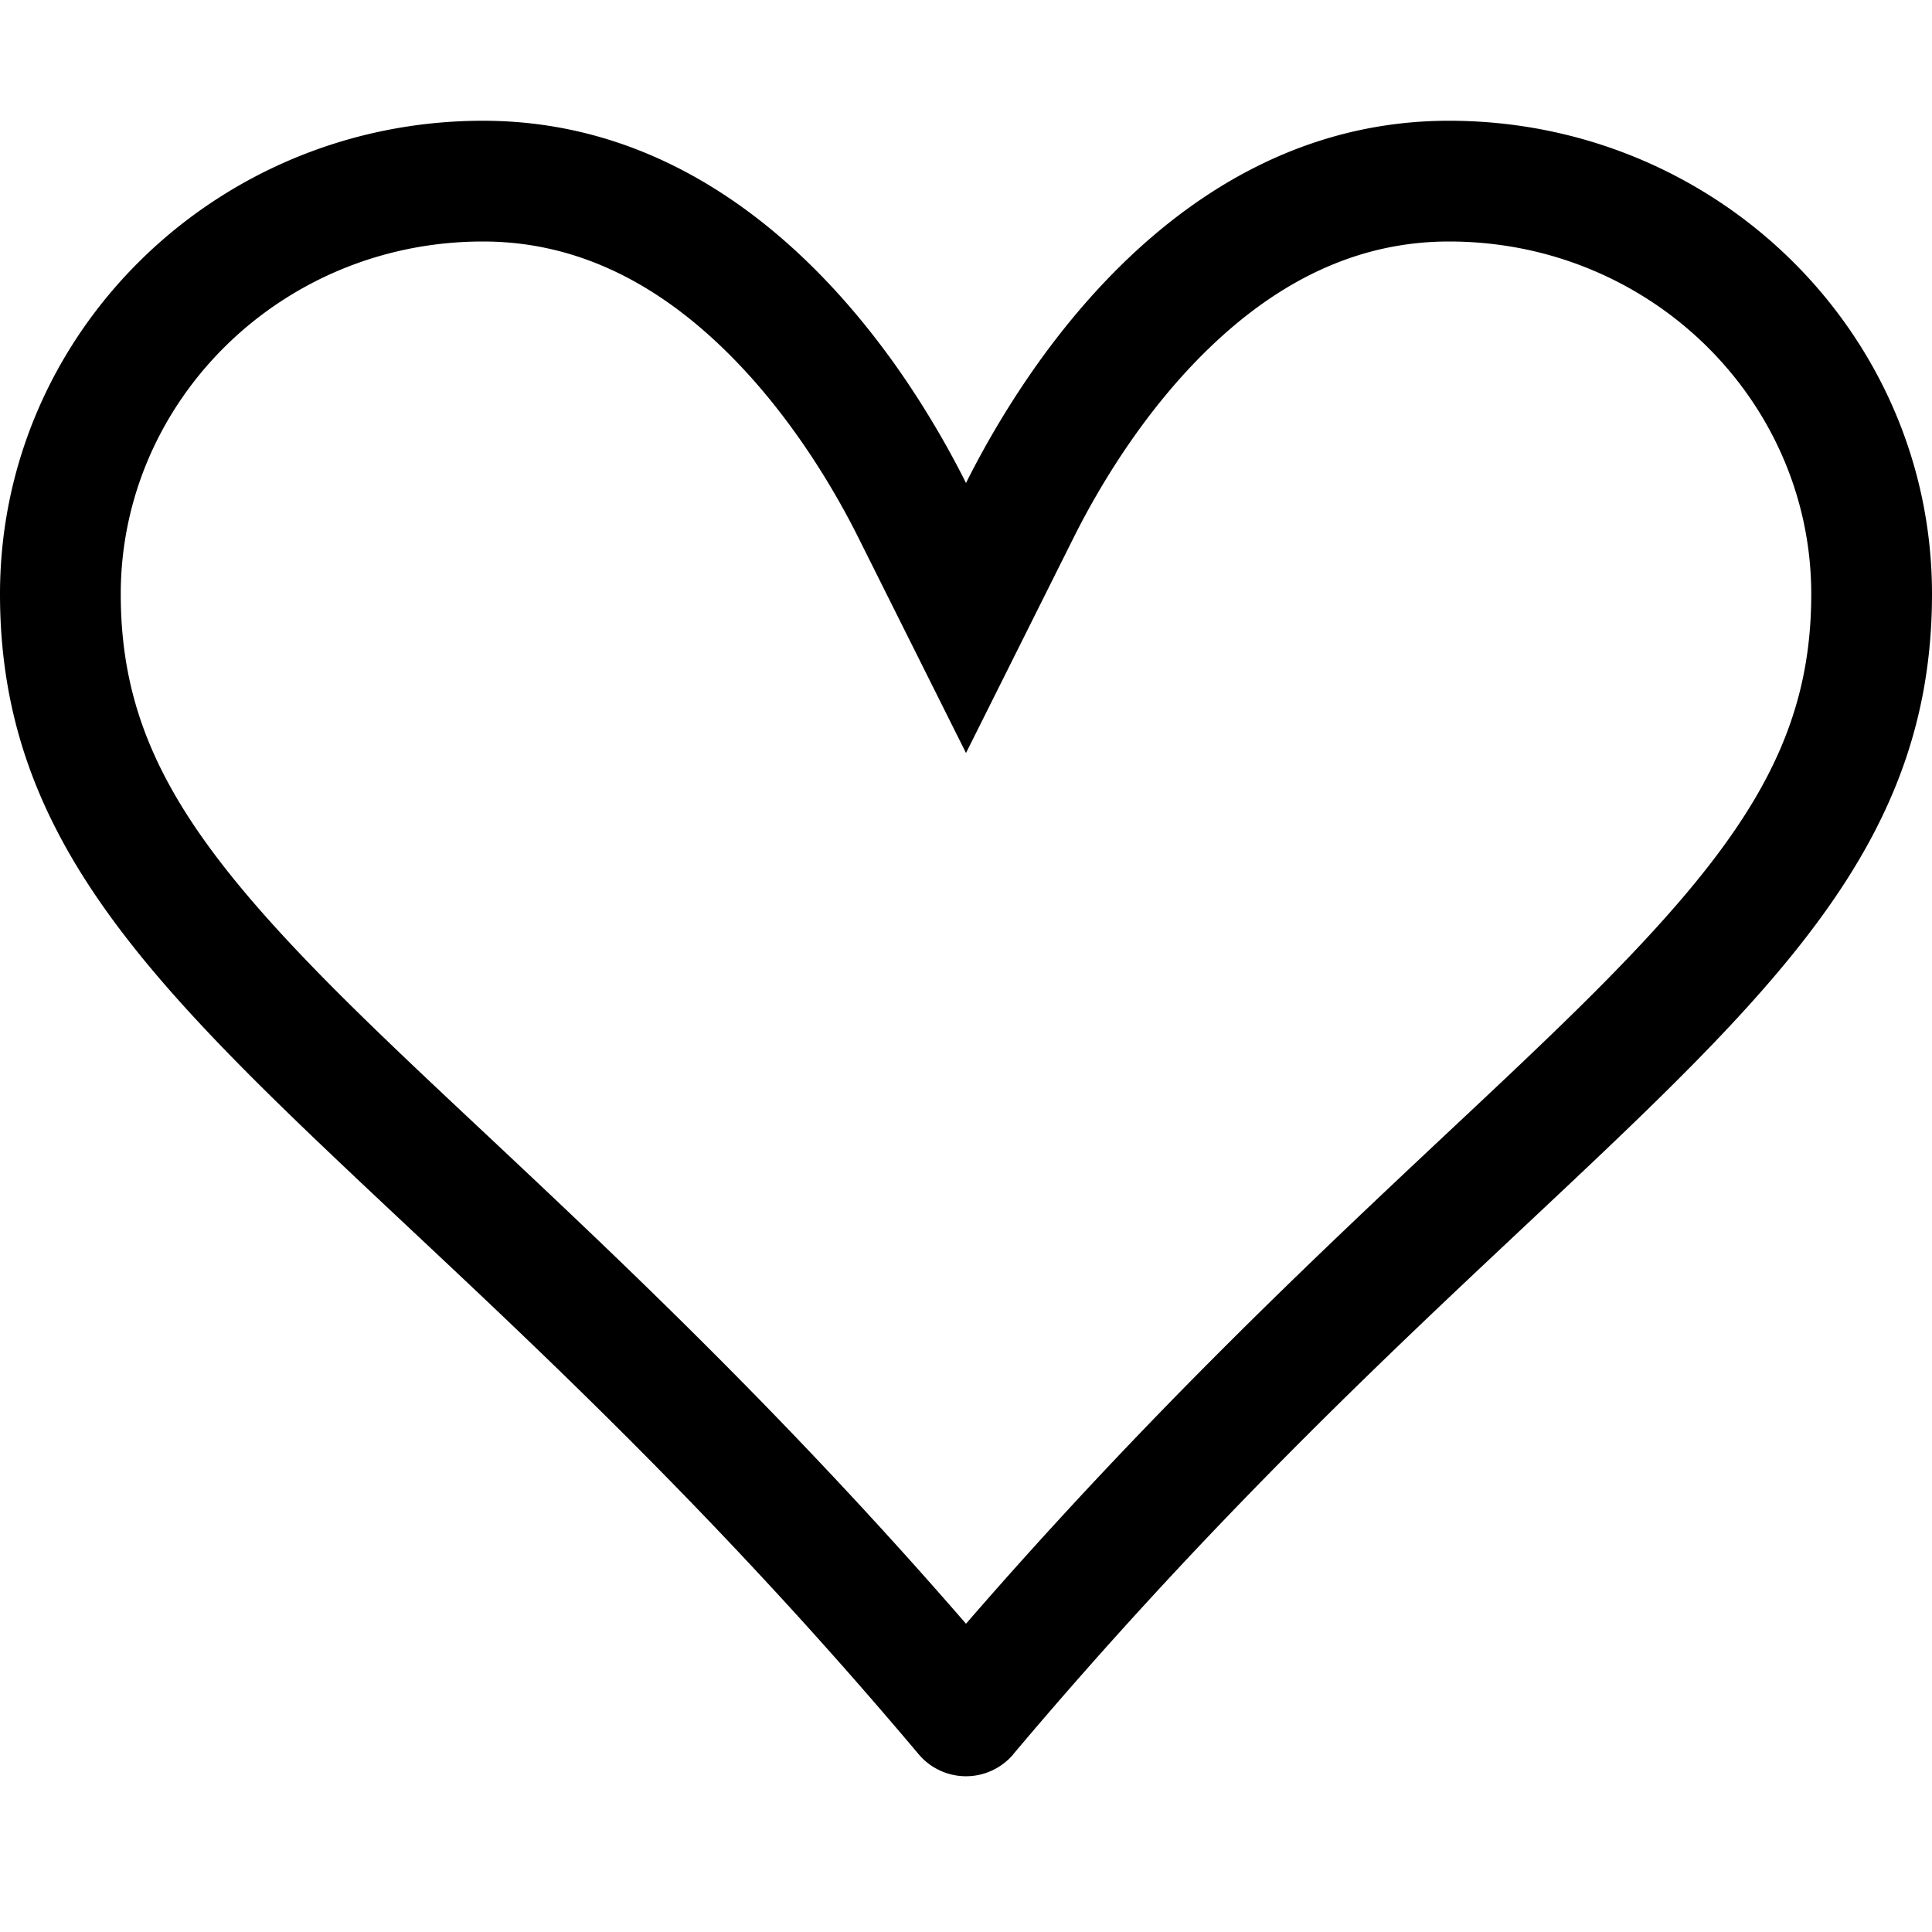 <svg viewBox="0 0 16 16" class="bi bi-suit-heart" width="16" height="16" fill="currentColor" xmlns="http://www.w3.org/2000/svg">
  <path fill-rule="evenodd" d="M8 6.236l.894-1.789c.222-.443.607-1.08 1.152-1.595C10.582 2.345 11.224 2 12 2c1.676 0 3 1.326 3 2.92 0 1.211-.554 2.066-1.868 3.37-.337.334-.721.695-1.146 1.093C10.878 10.423 9.5 11.717 8 13.447c-1.5-1.73-2.878-3.024-3.986-4.064-.425-.398-.81-.76-1.146-1.093C1.554 6.986 1 6.131 1 4.92 1 3.326 2.324 2 4 2c.776 0 1.418.345 1.954.852.545.515.93 1.152 1.152 1.595L8 6.236zm.392 8.292a.513.513 0 0 1-.784 0c-1.601-1.902-3.05-3.262-4.243-4.381C1.3 8.208 0 6.989 0 4.92 0 2.755 1.79 1 4 1c1.6 0 2.719 1.05 3.404 2.008.26.365.458.716.596.992a7.55 7.55 0 0 1 .596-.992C9.281 2.049 10.4 1 12 1c2.21 0 4 1.755 4 3.92 0 2.069-1.3 3.288-3.365 5.227-1.193 1.12-2.642 2.48-4.243 4.38z"/>
</svg>